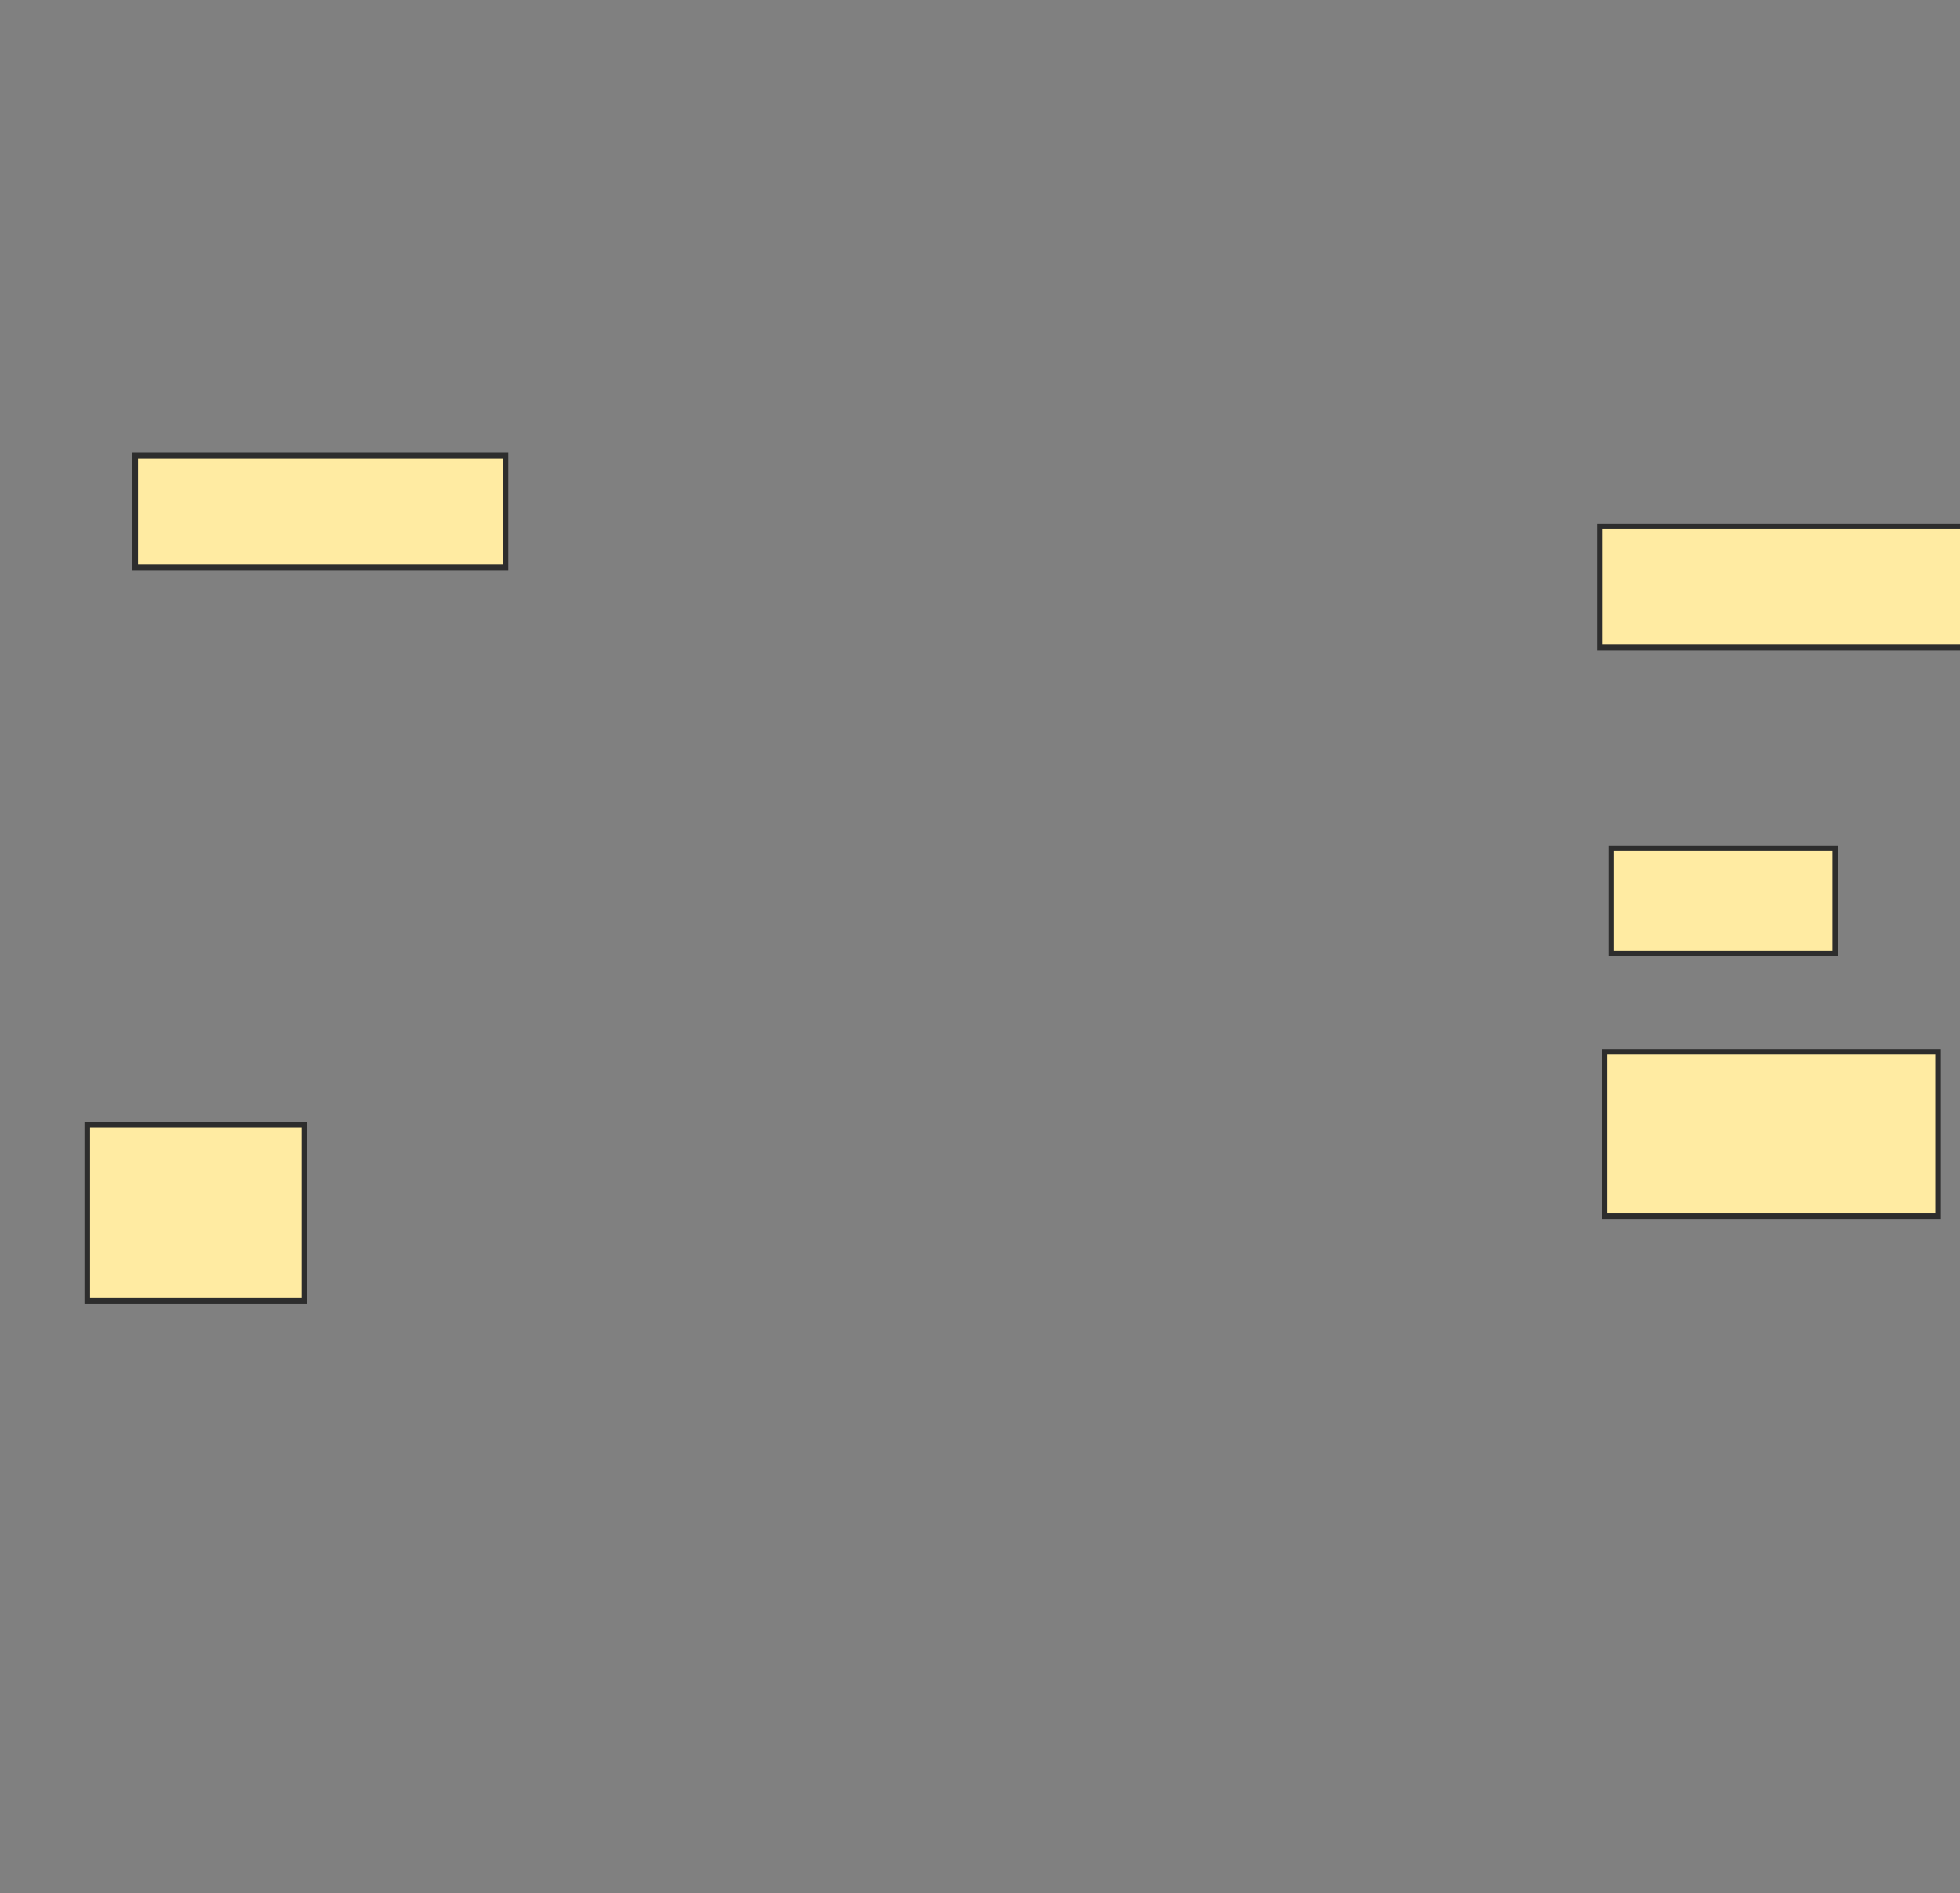 <svg xmlns="http://www.w3.org/2000/svg" width="353" height="341">
 <rect width="100%" height="100%" fill="#808080" stroke="none"/>
 <!-- Created with Image Occlusion Enhanced -->
 <g>
  <title>Labels</title>
 </g>
 <g>
  <title>Masks</title>
  <rect stroke="#2D2D2D" id="11a9253e7eaf432288e91f44cbbbc692-ao-1" height="20.165" width="66.667" y="82.045" x="24.366" fill="#FFEBA2"/>
  <rect id="11a9253e7eaf432288e91f44cbbbc692-ao-2" height="31.687" width="39.095" y="202.621" x="15.724" stroke="#2D2D2D" fill="#FFEBA2"/>
  
  <rect id="11a9253e7eaf432288e91f44cbbbc692-ao-4" height="21.811" width="75.309" y="94.802" x="288.152" stroke="#2D2D2D" fill="#FFEBA2"/>
  <rect id="11a9253e7eaf432288e91f44cbbbc692-ao-5" height="18.93" width="40.329" y="152.827" x="290.21" stroke="#2D2D2D" fill="#FFEBA2"/>
  <rect id="11a9253e7eaf432288e91f44cbbbc692-ao-6" height="29.63" width="60.082" y="189.453" x="288.975" stroke="#2D2D2D" fill="#FFEBA2"/>
 </g>
</svg>